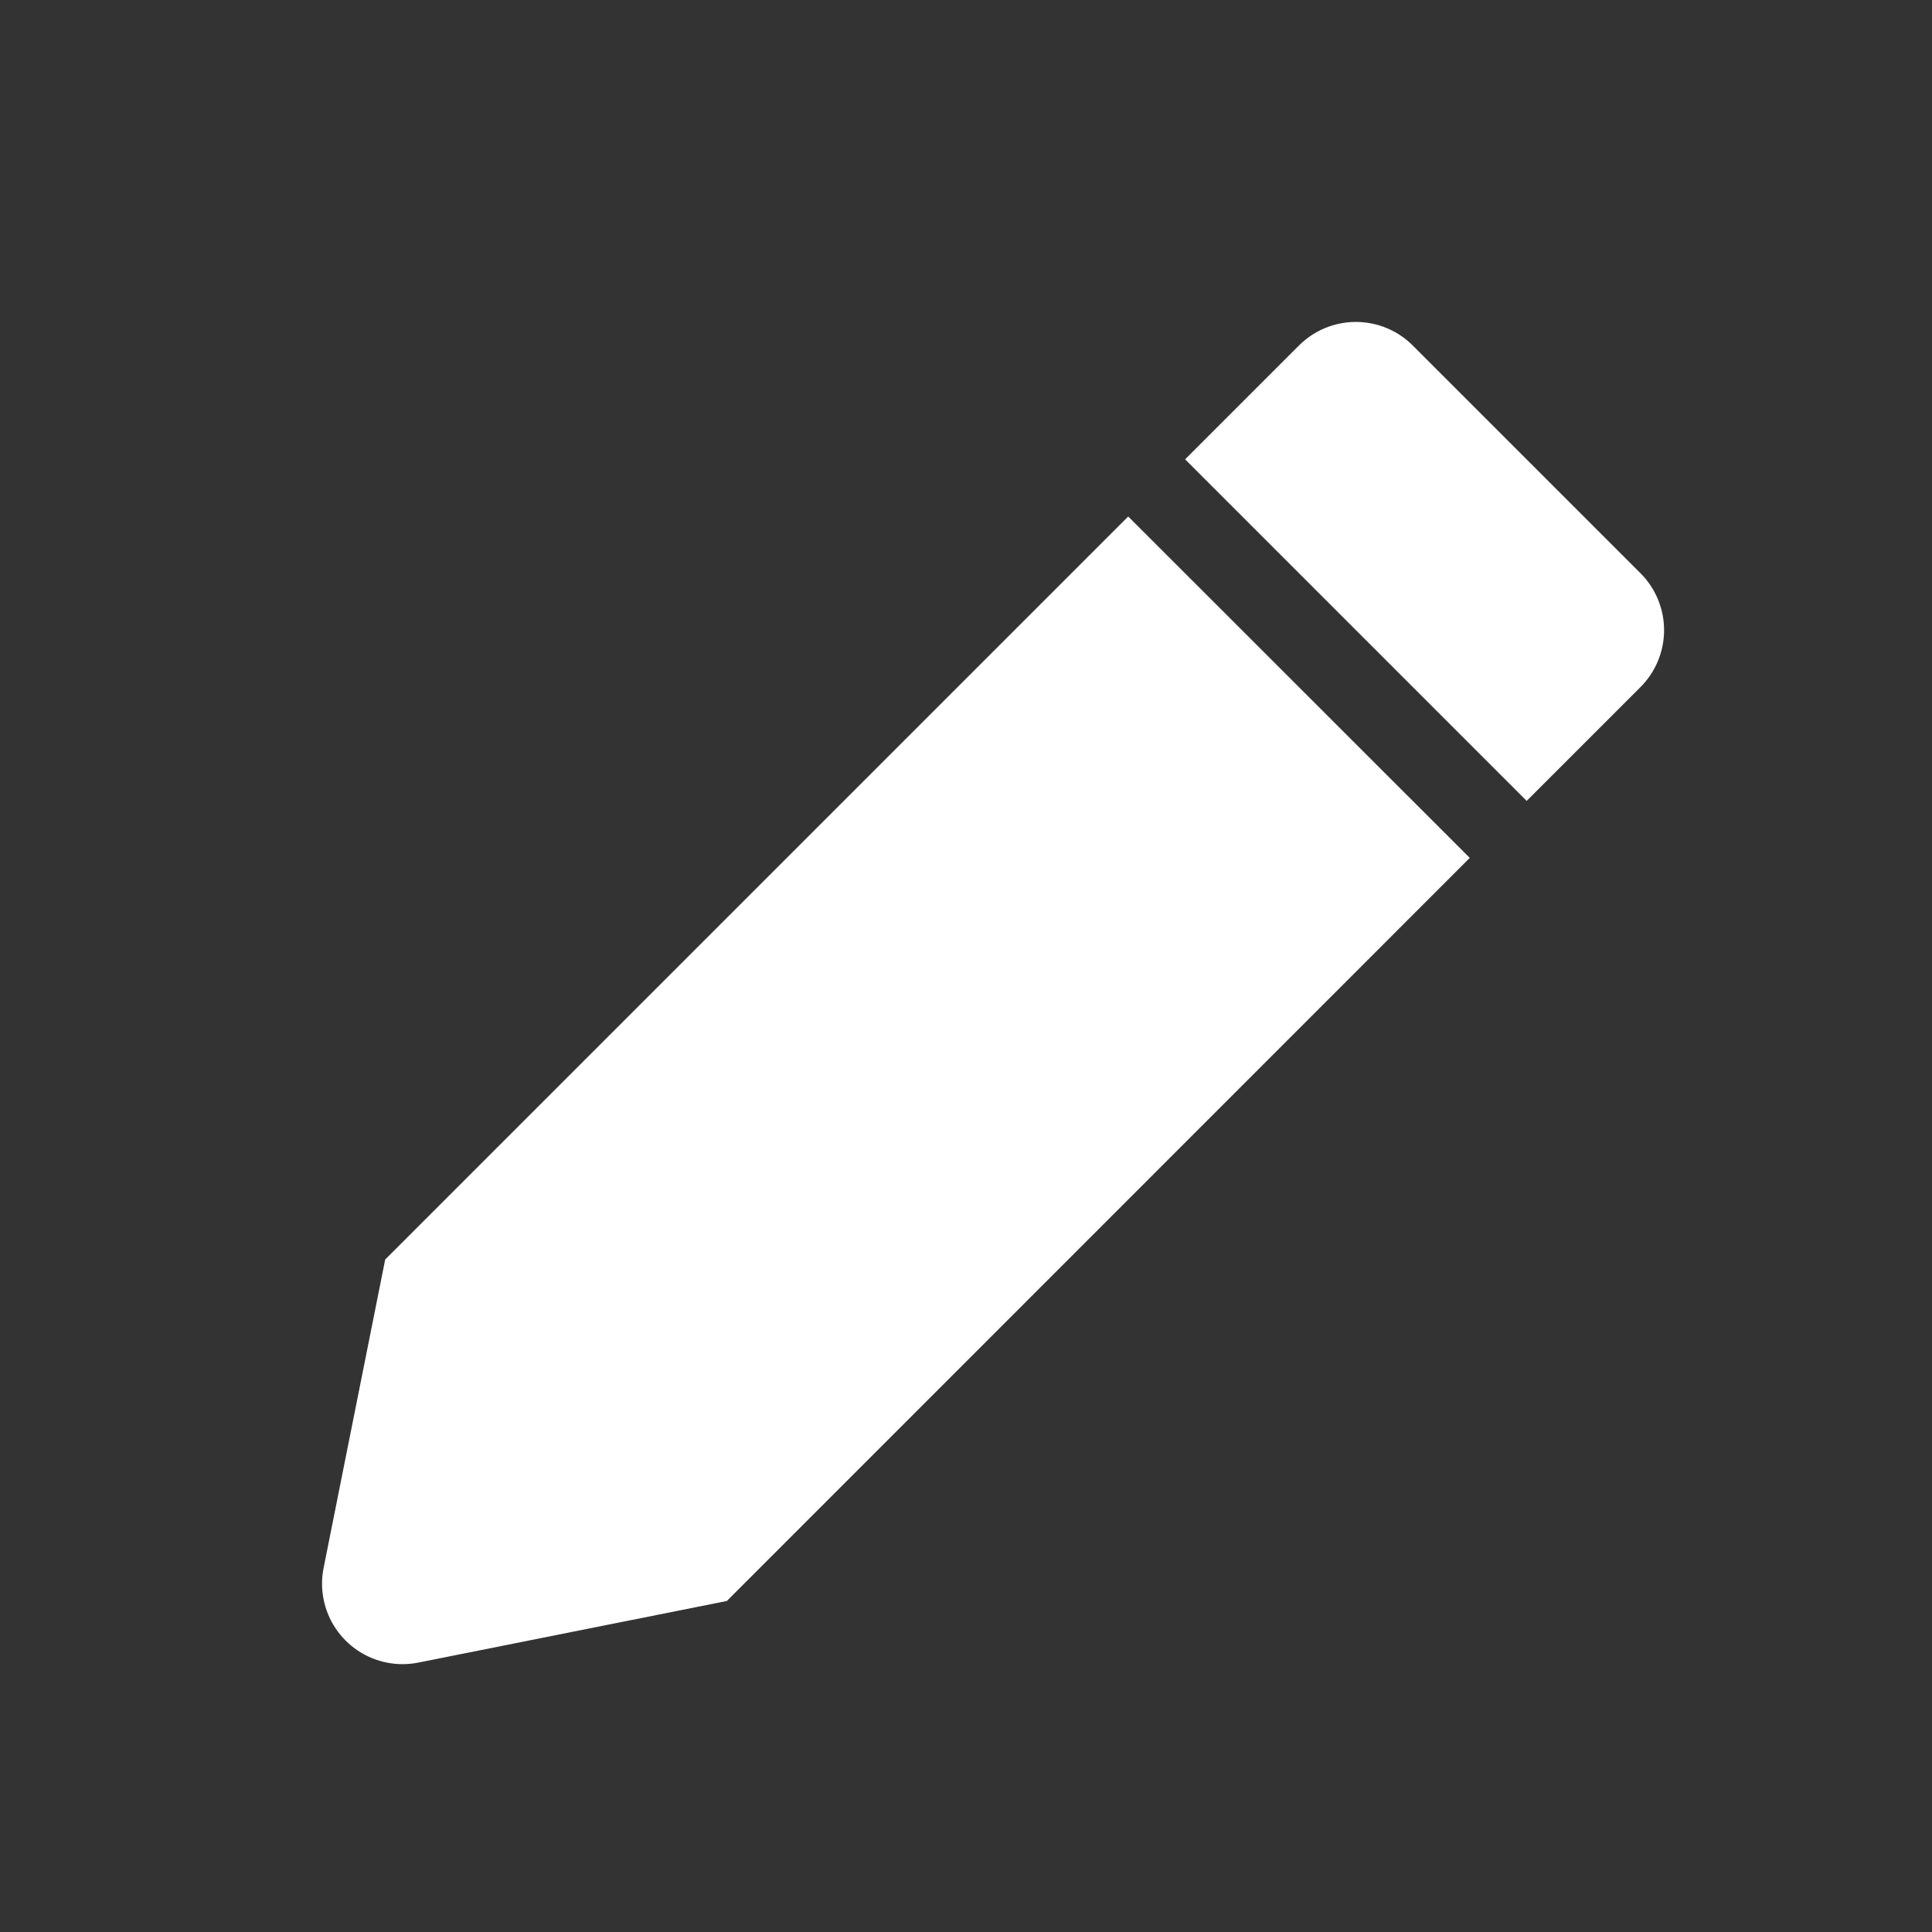 <svg id="icon_Search_Edit" xmlns="http://www.w3.org/2000/svg" xmlns:xlink="http://www.w3.org/1999/xlink" width="24" height="24" viewBox="0 0 24 24">
  <rect x="0" y="0" width="24" height="24" fill="#333333" stroke="none"/>
  <defs>
    <clipPath id="clip-path">
      <path id="Path_3416" data-name="Path 3416" d="M16.629-11.012,7.4-1.781l-3.831.765A1,1,0,0,1,2.391-1.8a1,1,0,0,1,0-.392l.765-3.831,9.23-9.23Zm2.121-3.536a1,1,0,0,1,0,1.414l-1.414,1.414-4.243-4.243,1.414-1.414a1,1,0,0,1,1.414,0Z" transform="translate(-2.371 17.669)" fill="#fff" clip-rule="evenodd"/>
    </clipPath>
  </defs>
  <rect id="Rectangle_217" data-name="Rectangle 217" width="24" height="24" fill="none"/>
  <g id="Group_4216" data-name="Group 4216" transform="translate(4 4)" clip-path="url(#clip-path)">
    <path id="Path_3415" data-name="Path 3415" d="M15.214-25.154,26.528-13.84,4.786,7.9-6.528-3.411Z" transform="translate(-2.371 17.669)" fill="#fff"/>
  </g>
</svg>
